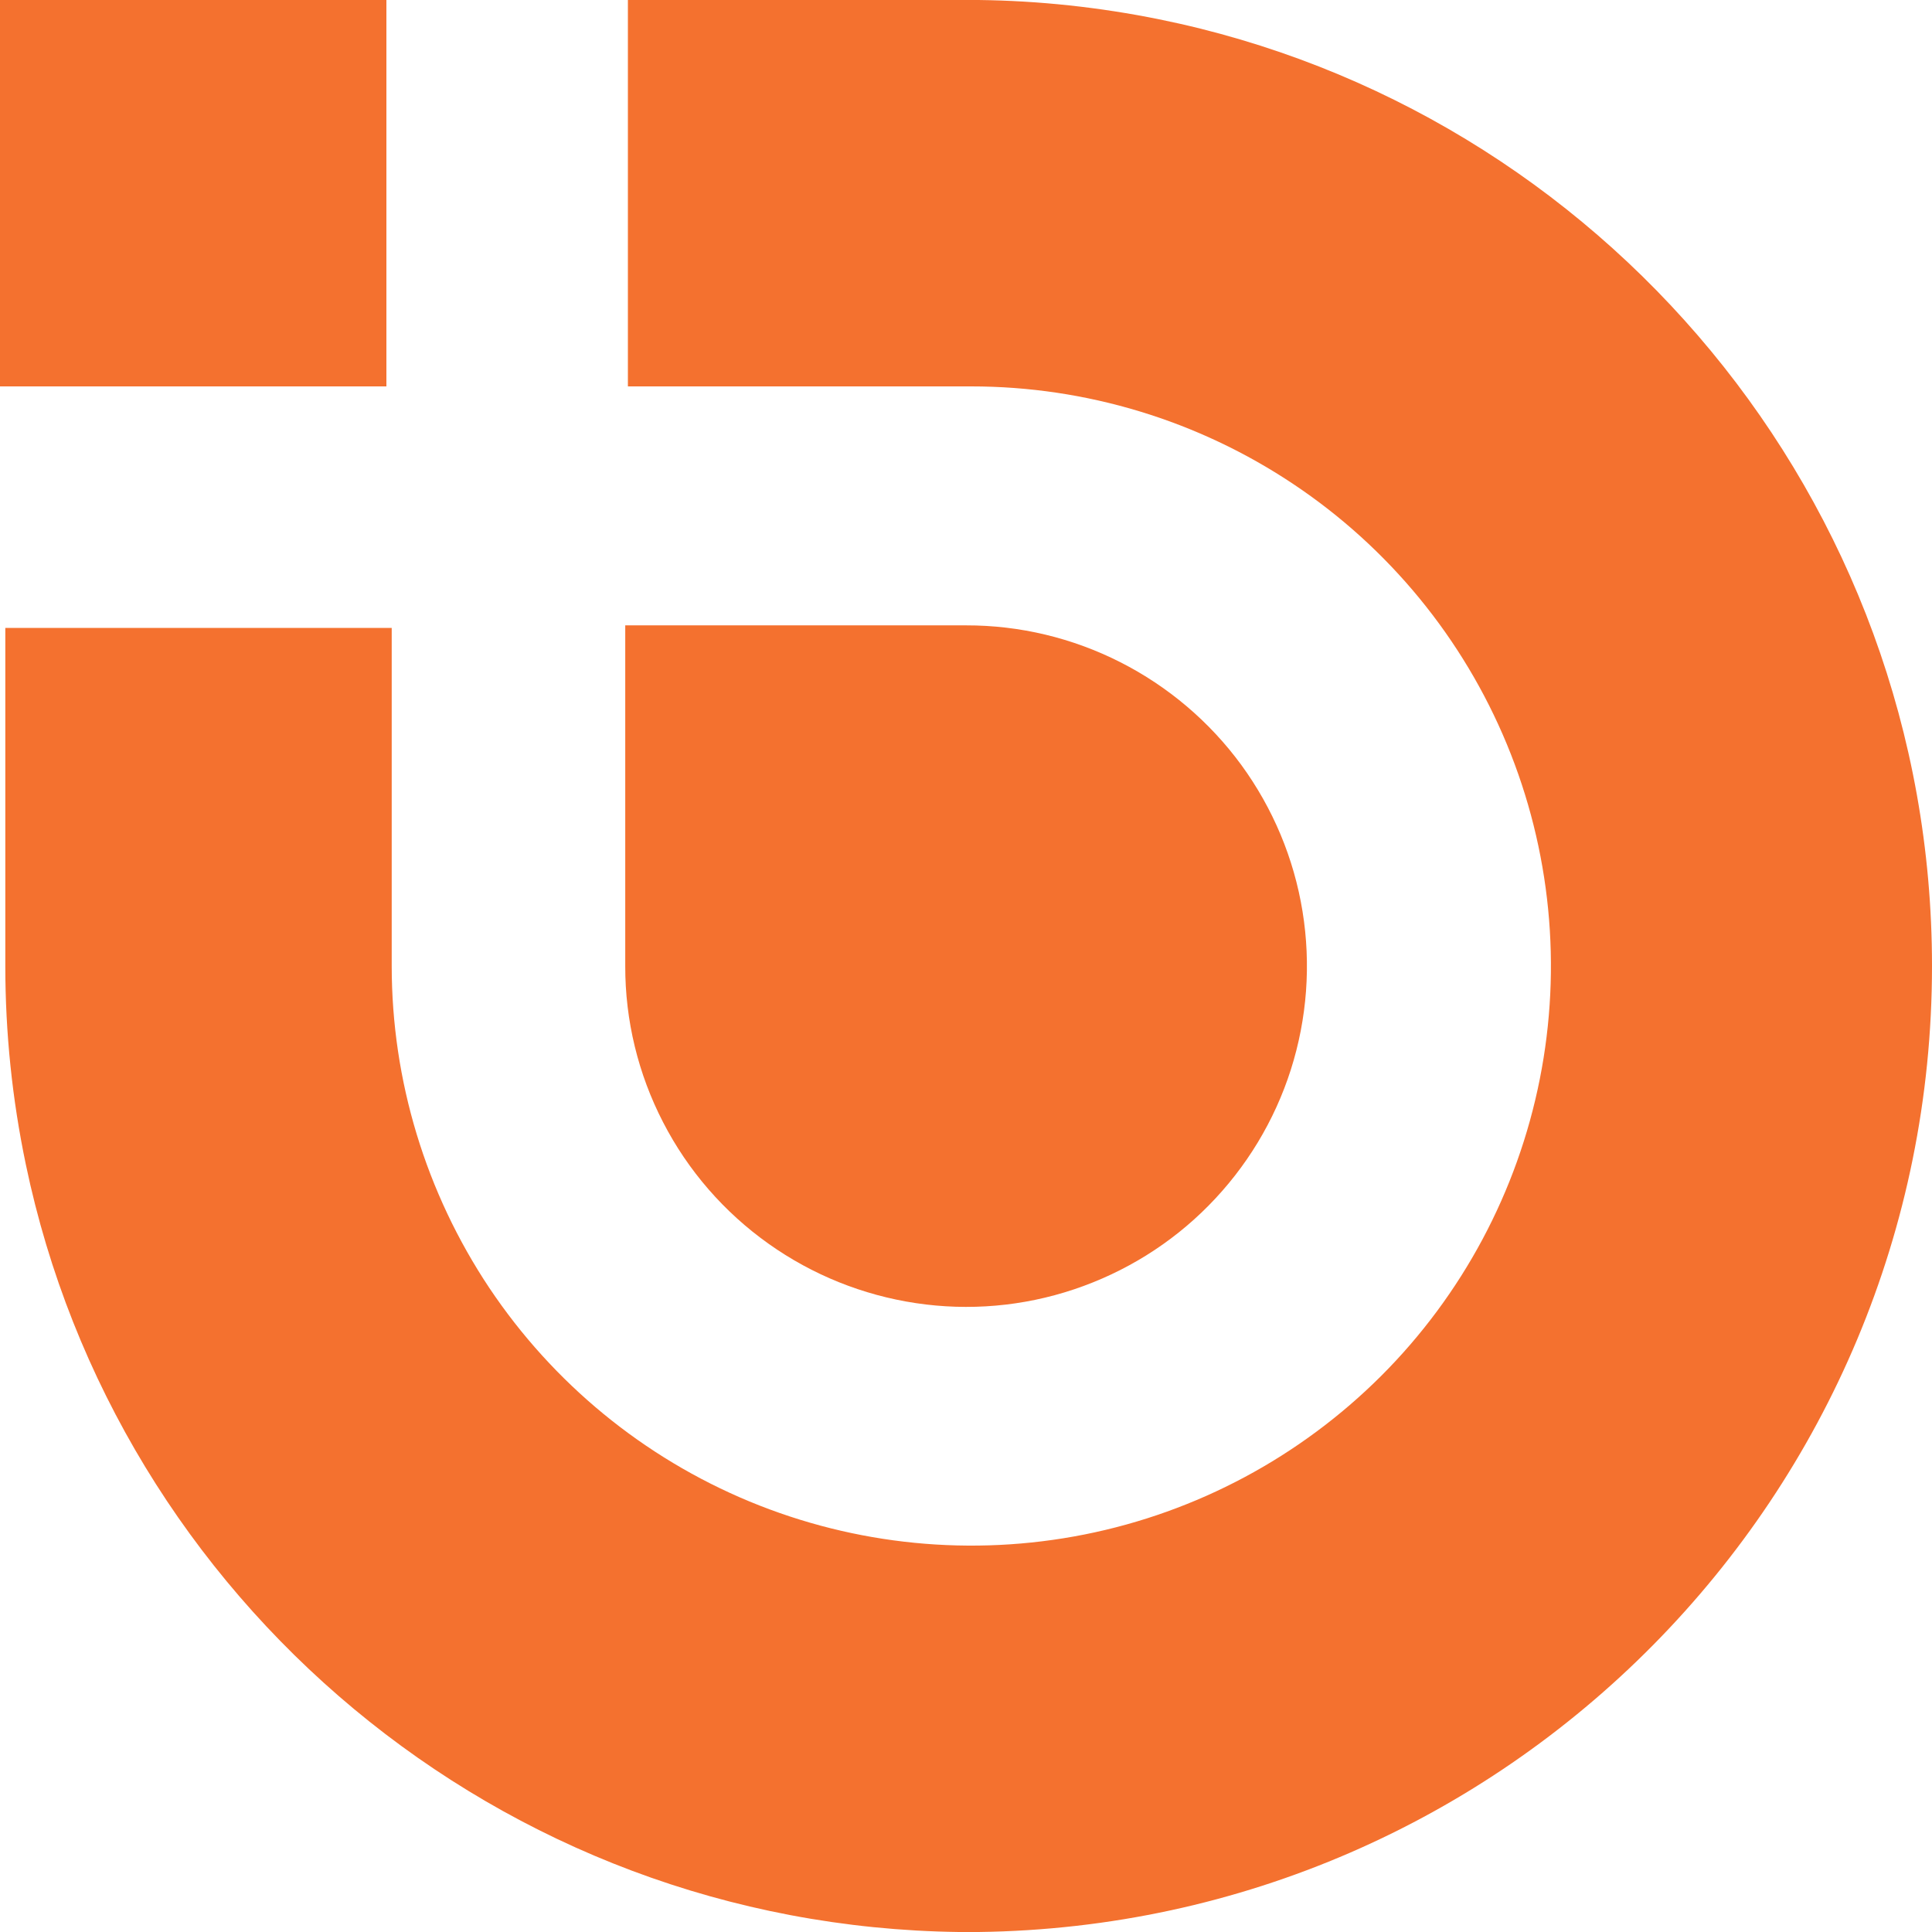 <svg width="16" height="16" viewBox="0 0 16 16" fill="none" xmlns="http://www.w3.org/2000/svg">
  <path d="M3.2 0H0V3.2H3.2V0Z" fill="#F4712F" />
  <path
    d="M9.6 0.16C9.107 0.06 8.606 0.006 8.104 0H5.2V3.2H8.044C8.994 3.2 9.922 3.482 10.711 4.009C11.501 4.536 12.116 5.286 12.479 6.163C12.842 7.04 12.937 8.005 12.752 8.936C12.567 9.868 12.11 10.723 11.439 11.394C10.767 12.065 9.912 12.523 8.981 12.708C8.05 12.893 7.085 12.798 6.208 12.435C5.33 12.071 4.581 11.456 4.053 10.667C3.526 9.877 3.244 8.949 3.244 8V5.2H0.044V8C0.044 8.553 0.101 9.104 0.214 9.644C0.965 13.242 4.133 15.951 7.941 16H8.104C12.474 15.944 16 12.384 16 8C16 4.13 13.252 0.901 9.6 0.16Z"
    fill="#F4712F" />
  <path
    d="M7.585 10.792C7.145 10.726 6.728 10.558 6.366 10.301C5.998 10.04 5.698 9.695 5.492 9.295C5.285 8.895 5.177 8.451 5.178 8V5.179H8C8.444 5.178 8.882 5.283 9.278 5.484C9.674 5.685 10.018 5.977 10.28 6.335C10.542 6.694 10.716 7.109 10.787 7.548C10.858 7.986 10.825 8.435 10.69 8.859C10.555 9.282 10.322 9.667 10.01 9.983C9.698 10.3 9.315 10.537 8.894 10.678C8.473 10.819 8.024 10.858 7.585 10.792Z"
    fill="#F4712F" />
</svg>